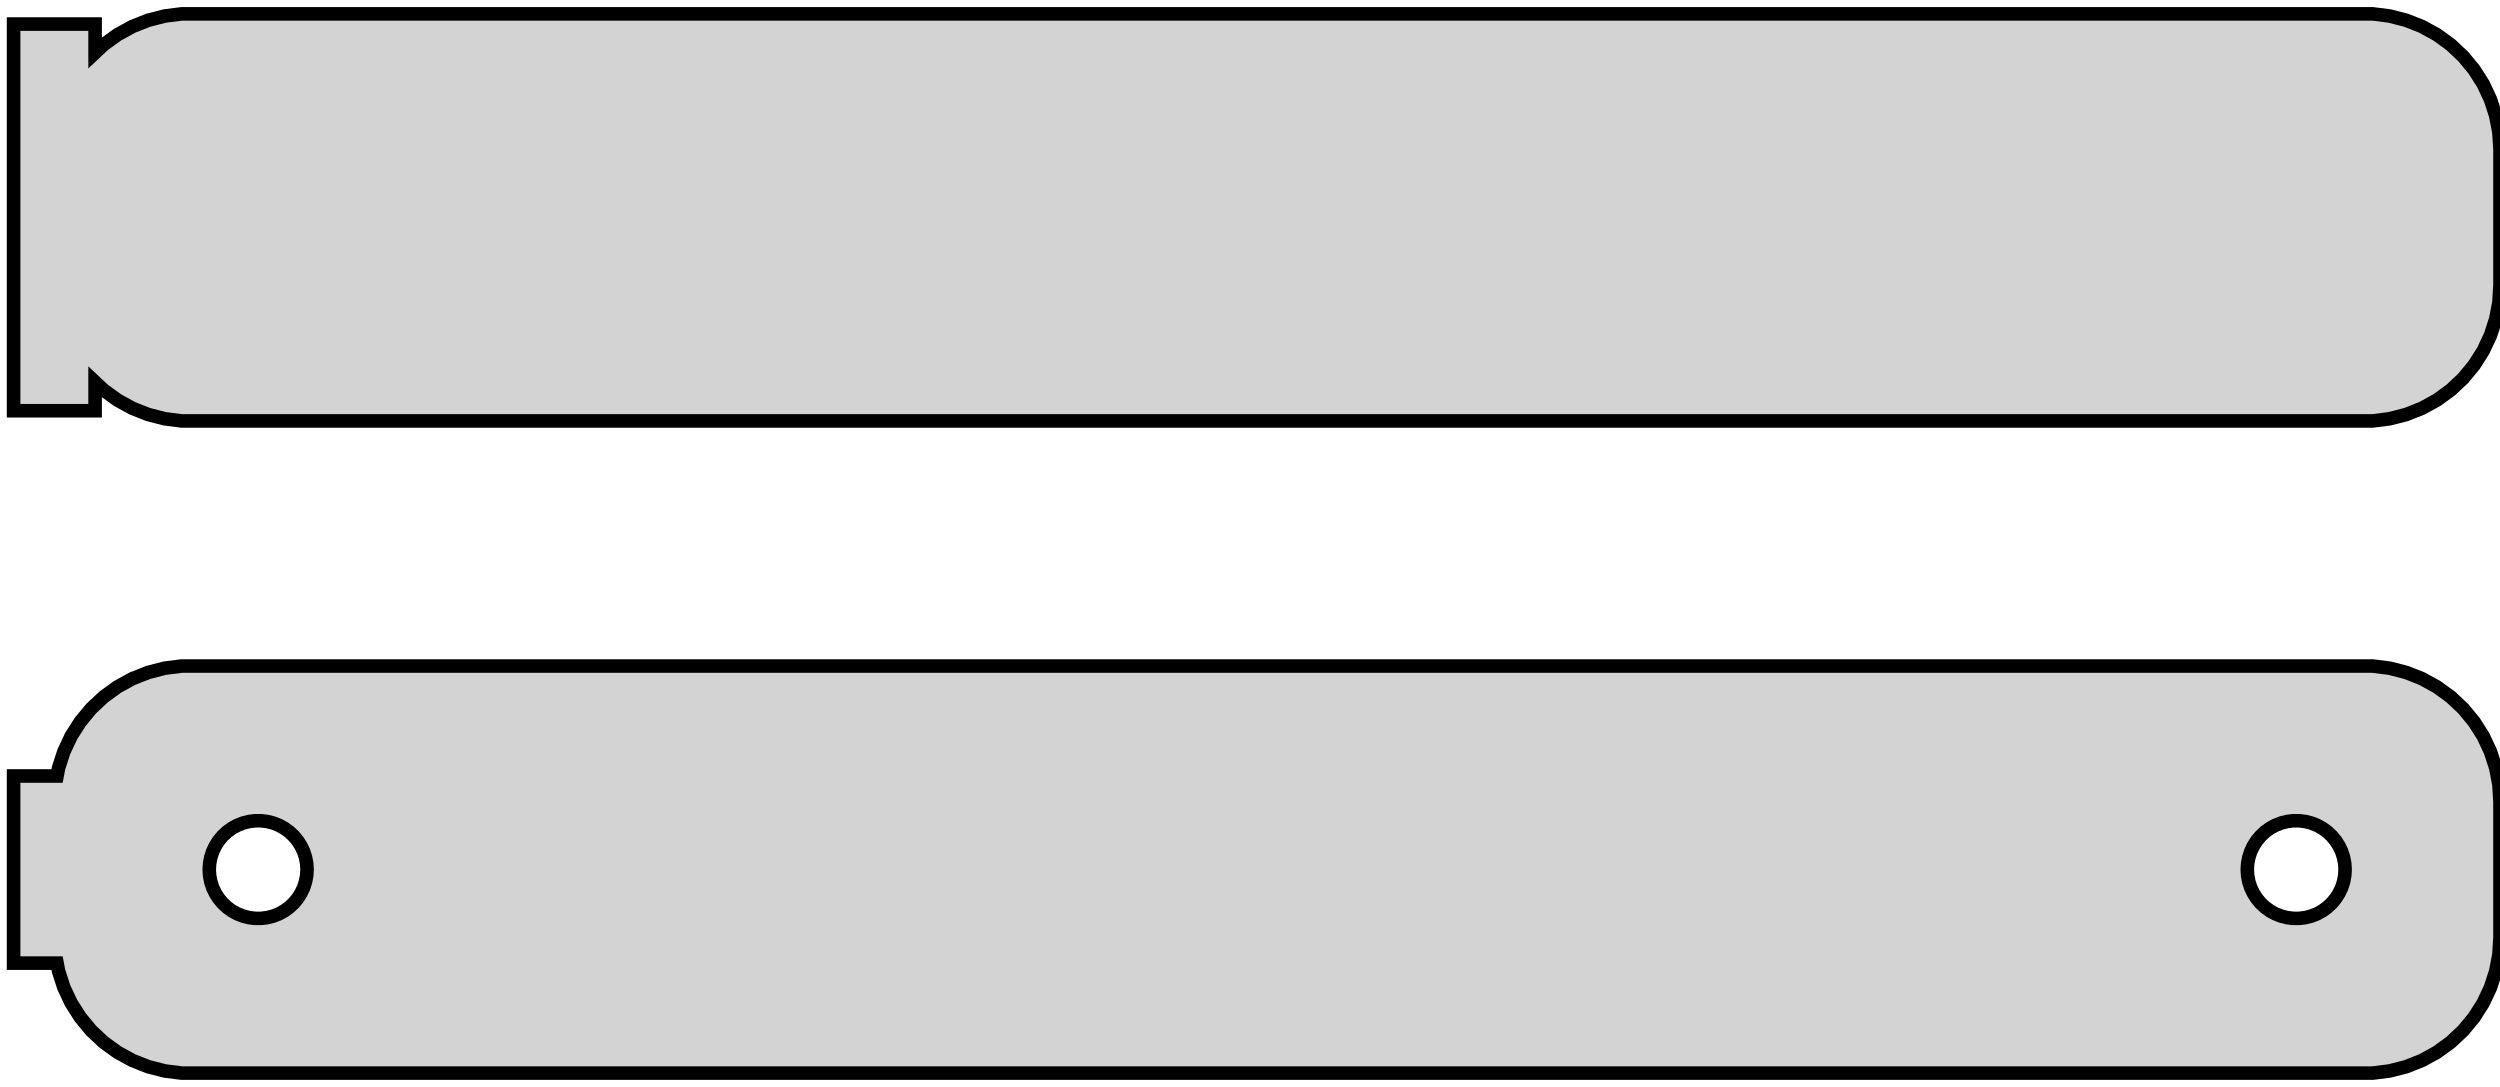 <?xml version="1.0" standalone="no"?>
<!DOCTYPE svg PUBLIC "-//W3C//DTD SVG 1.1//EN" "http://www.w3.org/Graphics/SVG/1.1/DTD/svg11.dtd">
<svg width="92mm" height="40mm" viewBox="-47 -56 92 40" xmlns="http://www.w3.org/2000/svg" version="1.1">
<title>OpenSCAD Model</title>
<path d="
M 40.937,-40.589 L 41.545,-40.745 L 42.129,-40.976 L 42.679,-41.278 L 43.187,-41.647 L 43.645,-42.077
 L 44.045,-42.561 L 44.382,-43.091 L 44.649,-43.659 L 44.843,-44.257 L 44.961,-44.873 L 45,-45.5
 L 45,-50.5 L 44.961,-51.127 L 44.843,-51.743 L 44.649,-52.341 L 44.382,-52.909 L 44.045,-53.439
 L 43.645,-53.923 L 43.187,-54.353 L 42.679,-54.722 L 42.129,-55.024 L 41.545,-55.255 L 40.937,-55.411
 L 40.314,-55.49 L -40.314,-55.49 L -40.937,-55.411 L -41.545,-55.255 L -42.129,-55.024 L -42.679,-54.722
 L -43.187,-54.353 L -43.5,-54.059 L -43.5,-55.115 L -46.5,-55.115 L -46.5,-40.885 L -43.5,-40.885
 L -43.5,-41.941 L -43.187,-41.647 L -42.679,-41.278 L -42.129,-40.976 L -41.545,-40.745 L -40.937,-40.589
 L -40.314,-40.51 L 40.314,-40.51 z
M 40.937,-16.589 L 41.545,-16.745 L 42.129,-16.976 L 42.679,-17.278 L 43.187,-17.647 L 43.645,-18.077
 L 44.045,-18.561 L 44.382,-19.091 L 44.649,-19.659 L 44.843,-20.257 L 44.961,-20.873 L 45,-21.5
 L 45,-26.5 L 44.961,-27.127 L 44.843,-27.743 L 44.649,-28.341 L 44.382,-28.909 L 44.045,-29.439
 L 43.645,-29.923 L 43.187,-30.353 L 42.679,-30.722 L 42.129,-31.024 L 41.545,-31.255 L 40.937,-31.411
 L 40.314,-31.49 L -40.314,-31.49 L -40.937,-31.411 L -41.545,-31.255 L -42.129,-31.024 L -42.679,-30.722
 L -43.187,-30.353 L -43.645,-29.923 L -44.045,-29.439 L -44.382,-28.909 L -44.649,-28.341 L -44.843,-27.743
 L -44.9,-27.444 L -46.5,-27.444 L -46.5,-20.556 L -44.9,-20.556 L -44.843,-20.257 L -44.649,-19.659
 L -44.382,-19.091 L -44.045,-18.561 L -43.645,-18.077 L -43.187,-17.647 L -42.679,-17.278 L -42.129,-16.976
 L -41.545,-16.745 L -40.937,-16.589 L -40.314,-16.51 L 40.314,-16.51 z
M -37.613,-22.204 L -37.837,-22.232 L -38.056,-22.288 L -38.266,-22.371 L -38.465,-22.48 L -38.647,-22.613
 L -38.812,-22.768 L -38.956,-22.942 L -39.077,-23.133 L -39.174,-23.337 L -39.243,-23.552 L -39.286,-23.774
 L -39.3,-24 L -39.286,-24.226 L -39.243,-24.448 L -39.174,-24.663 L -39.077,-24.867 L -38.956,-25.058
 L -38.812,-25.232 L -38.647,-25.387 L -38.465,-25.52 L -38.266,-25.629 L -38.056,-25.712 L -37.837,-25.768
 L -37.613,-25.796 L -37.387,-25.796 L -37.163,-25.768 L -36.944,-25.712 L -36.734,-25.629 L -36.535,-25.52
 L -36.353,-25.387 L -36.188,-25.232 L -36.044,-25.058 L -35.923,-24.867 L -35.826,-24.663 L -35.757,-24.448
 L -35.714,-24.226 L -35.7,-24 L -35.714,-23.774 L -35.757,-23.552 L -35.826,-23.337 L -35.923,-23.133
 L -36.044,-22.942 L -36.188,-22.768 L -36.353,-22.613 L -36.535,-22.48 L -36.734,-22.371 L -36.944,-22.288
 L -37.163,-22.232 L -37.387,-22.204 z
M 37.387,-22.204 L 37.163,-22.232 L 36.944,-22.288 L 36.734,-22.371 L 36.535,-22.48 L 36.353,-22.613
 L 36.188,-22.768 L 36.044,-22.942 L 35.923,-23.133 L 35.826,-23.337 L 35.757,-23.552 L 35.714,-23.774
 L 35.7,-24 L 35.714,-24.226 L 35.757,-24.448 L 35.826,-24.663 L 35.923,-24.867 L 36.044,-25.058
 L 36.188,-25.232 L 36.353,-25.387 L 36.535,-25.52 L 36.734,-25.629 L 36.944,-25.712 L 37.163,-25.768
 L 37.387,-25.796 L 37.613,-25.796 L 37.837,-25.768 L 38.056,-25.712 L 38.266,-25.629 L 38.465,-25.52
 L 38.647,-25.387 L 38.812,-25.232 L 38.956,-25.058 L 39.077,-24.867 L 39.174,-24.663 L 39.243,-24.448
 L 39.286,-24.226 L 39.3,-24 L 39.286,-23.774 L 39.243,-23.552 L 39.174,-23.337 L 39.077,-23.133
 L 38.956,-22.942 L 38.812,-22.768 L 38.647,-22.613 L 38.465,-22.48 L 38.266,-22.371 L 38.056,-22.288
 L 37.837,-22.232 L 37.613,-22.204 z
" stroke="black" fill="lightgray" stroke-width="0.5"/>
</svg>
